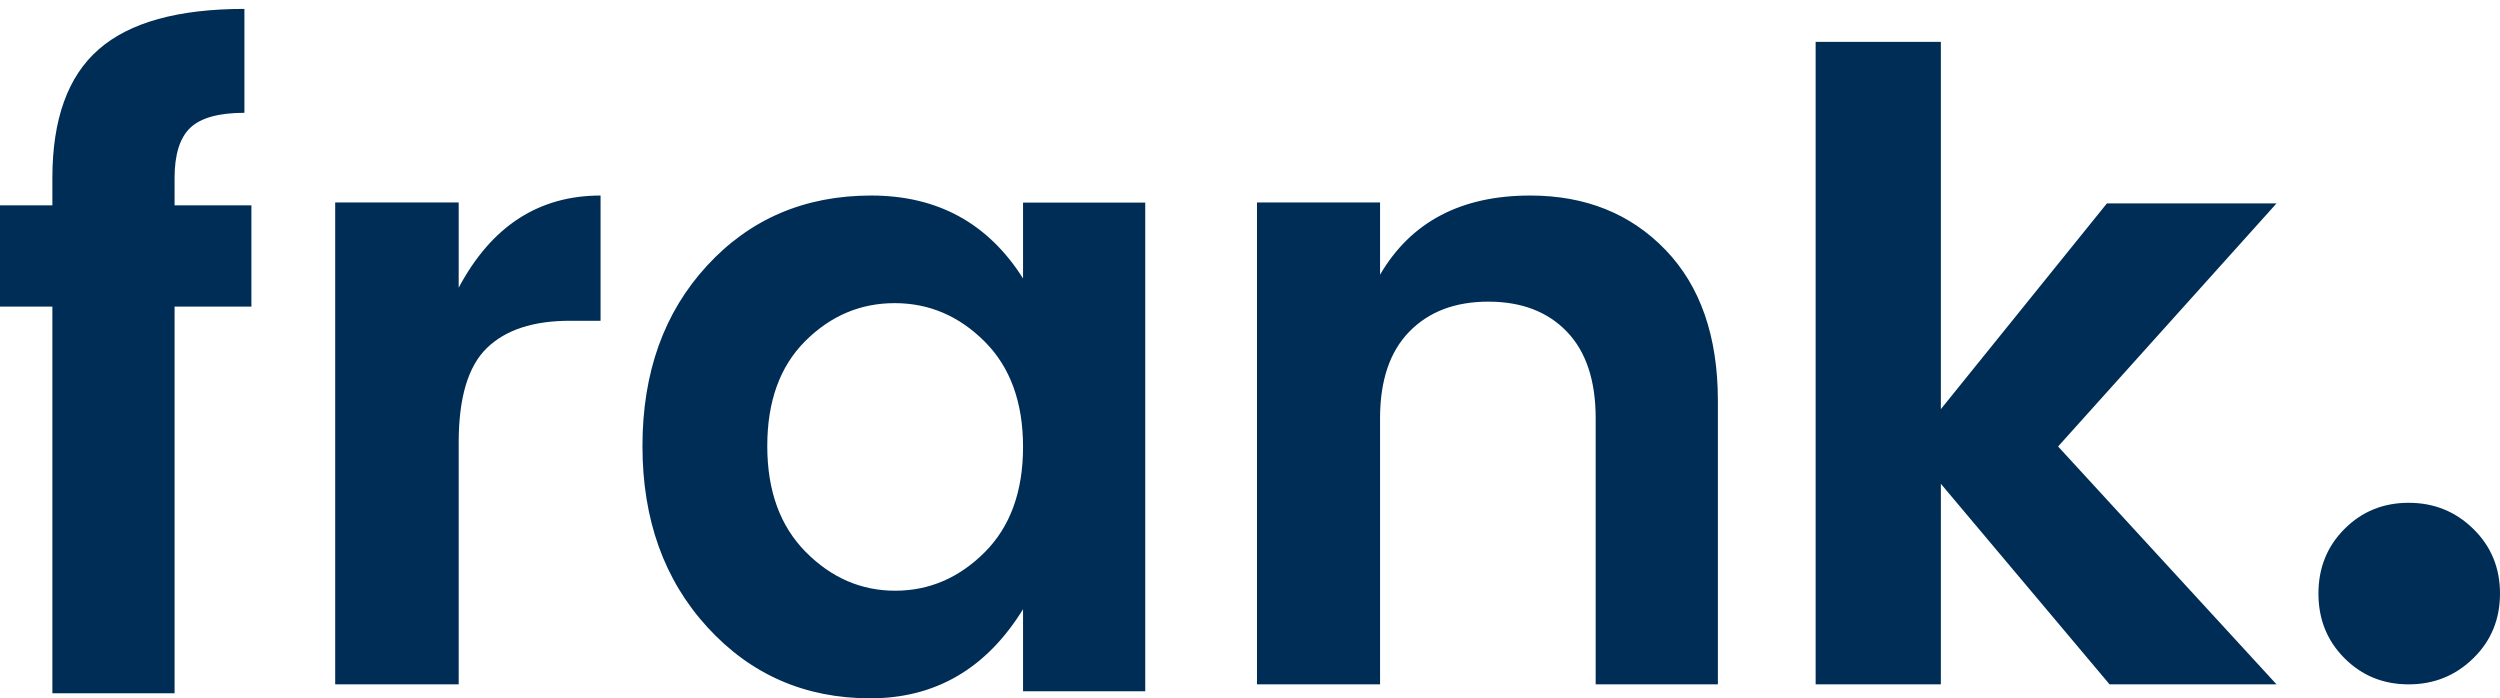 <svg xmlns="http://www.w3.org/2000/svg" width="179" height="50" viewBox="0 0 179 50">
    <g fill="#002D56" fill-rule="evenodd">
        <path d="M18 14.7v7.252h-5.5v27.684H3.75V21.952H0V14.7h3.75v-1.956c0-4.203 1.103-7.273 3.313-9.207C9.27 1.604 12.75.637 17.5.637v7.44c-1.834 0-3.125.359-3.875 1.072-.75.716-1.125 1.914-1.125 3.595V14.7H18zM32.842 14.498v6.103C35.182 16.2 38.569 14 43 14v8.967h-2.195c-2.633 0-4.62.655-5.957 1.963-1.338 1.307-2.006 3.56-2.006 6.757V49H24V14.498h8.842zM70.5 39.547c1.832-1.831 2.75-4.347 2.75-7.547 0-3.2-.918-5.716-2.75-7.547-1.834-1.832-3.98-2.748-6.438-2.748-2.459 0-4.593.906-6.406 2.716-1.812 1.81-2.719 4.316-2.719 7.516s.917 5.726 2.75 7.579c1.834 1.852 3.97 2.779 6.407 2.779s4.572-.916 6.406-2.748m-19.843 5.369C47.552 41.526 46 37.2 46 31.936c0-5.262 1.542-9.568 4.625-12.916 3.083-3.346 7-5.02 11.75-5.02s8.375 1.979 10.875 5.937v-5.432H82v34.99h-8.75V43.62C70.624 47.874 66.979 50 62.313 50c-4.667 0-8.553-1.694-11.656-5.084M98.812 14.498v5.17C101.02 15.89 104.604 14 109.562 14c3.96 0 7.188 1.298 9.688 3.892 2.5 2.596 3.75 6.197 3.75 10.805V49h-8.75V29.943c0-2.699-.687-4.765-2.062-6.197-1.376-1.432-3.25-2.148-5.626-2.148-2.374 0-4.26.716-5.655 2.148-1.397 1.432-2.095 3.498-2.095 6.197V49H90V14.498h8.812zM138.965 49H130V3h8.965v26.295l11.89-14.732H163l-15.641 17.405L163 49h-11.954l-12.08-14.36zM179 42.5c0 1.842-.638 3.385-1.91 4.63-1.273 1.248-2.817 1.87-4.63 1.87-1.817 0-3.346-.622-4.592-1.87-1.246-1.245-1.868-2.788-1.868-4.63 0-1.84.622-3.384 1.868-4.63 1.246-1.247 2.775-1.87 4.591-1.87 1.814 0 3.358.623 4.63 1.87 1.273 1.246 1.911 2.79 1.911 4.63"/>
    </g>
</svg>
